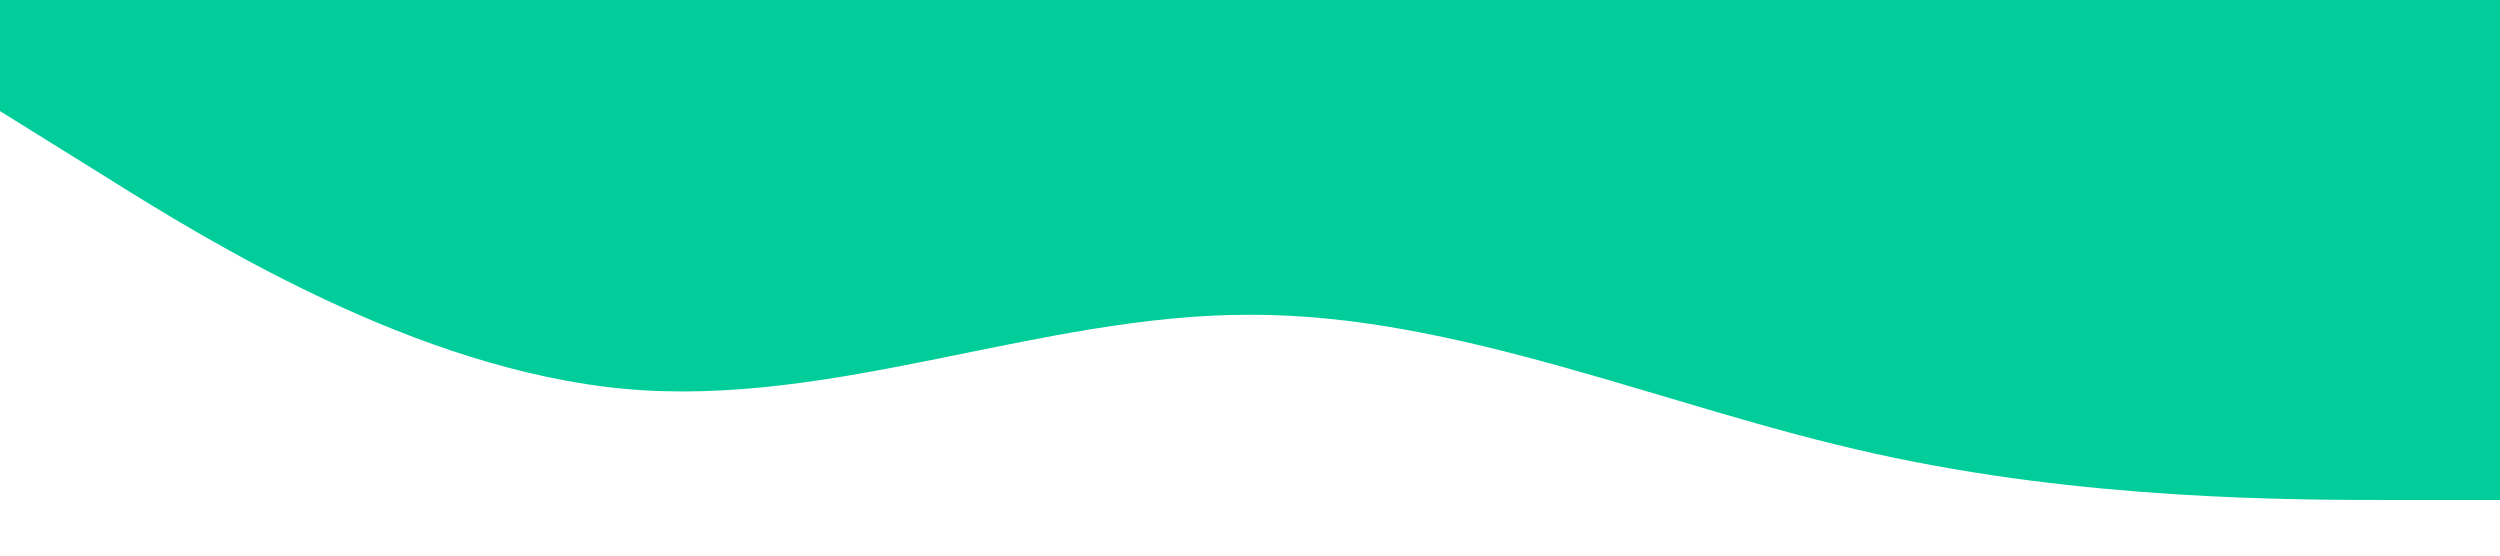 <svg xmlns="http://www.w3.org/2000/svg" viewBox="0 0 1440 320"><path fill="#00cd99" fill-opacity="1" d="M0,64L60,101.3C120,139,240,213,360,224C480,235,600,181,720,181.3C840,181,960,235,1080,261.3C1200,288,1320,288,1380,288L1440,288L1440,0L1380,0C1320,0,1200,0,1080,0C960,0,840,0,720,0C600,0,480,0,360,0C240,0,120,0,60,0L0,0Z"></path></svg>